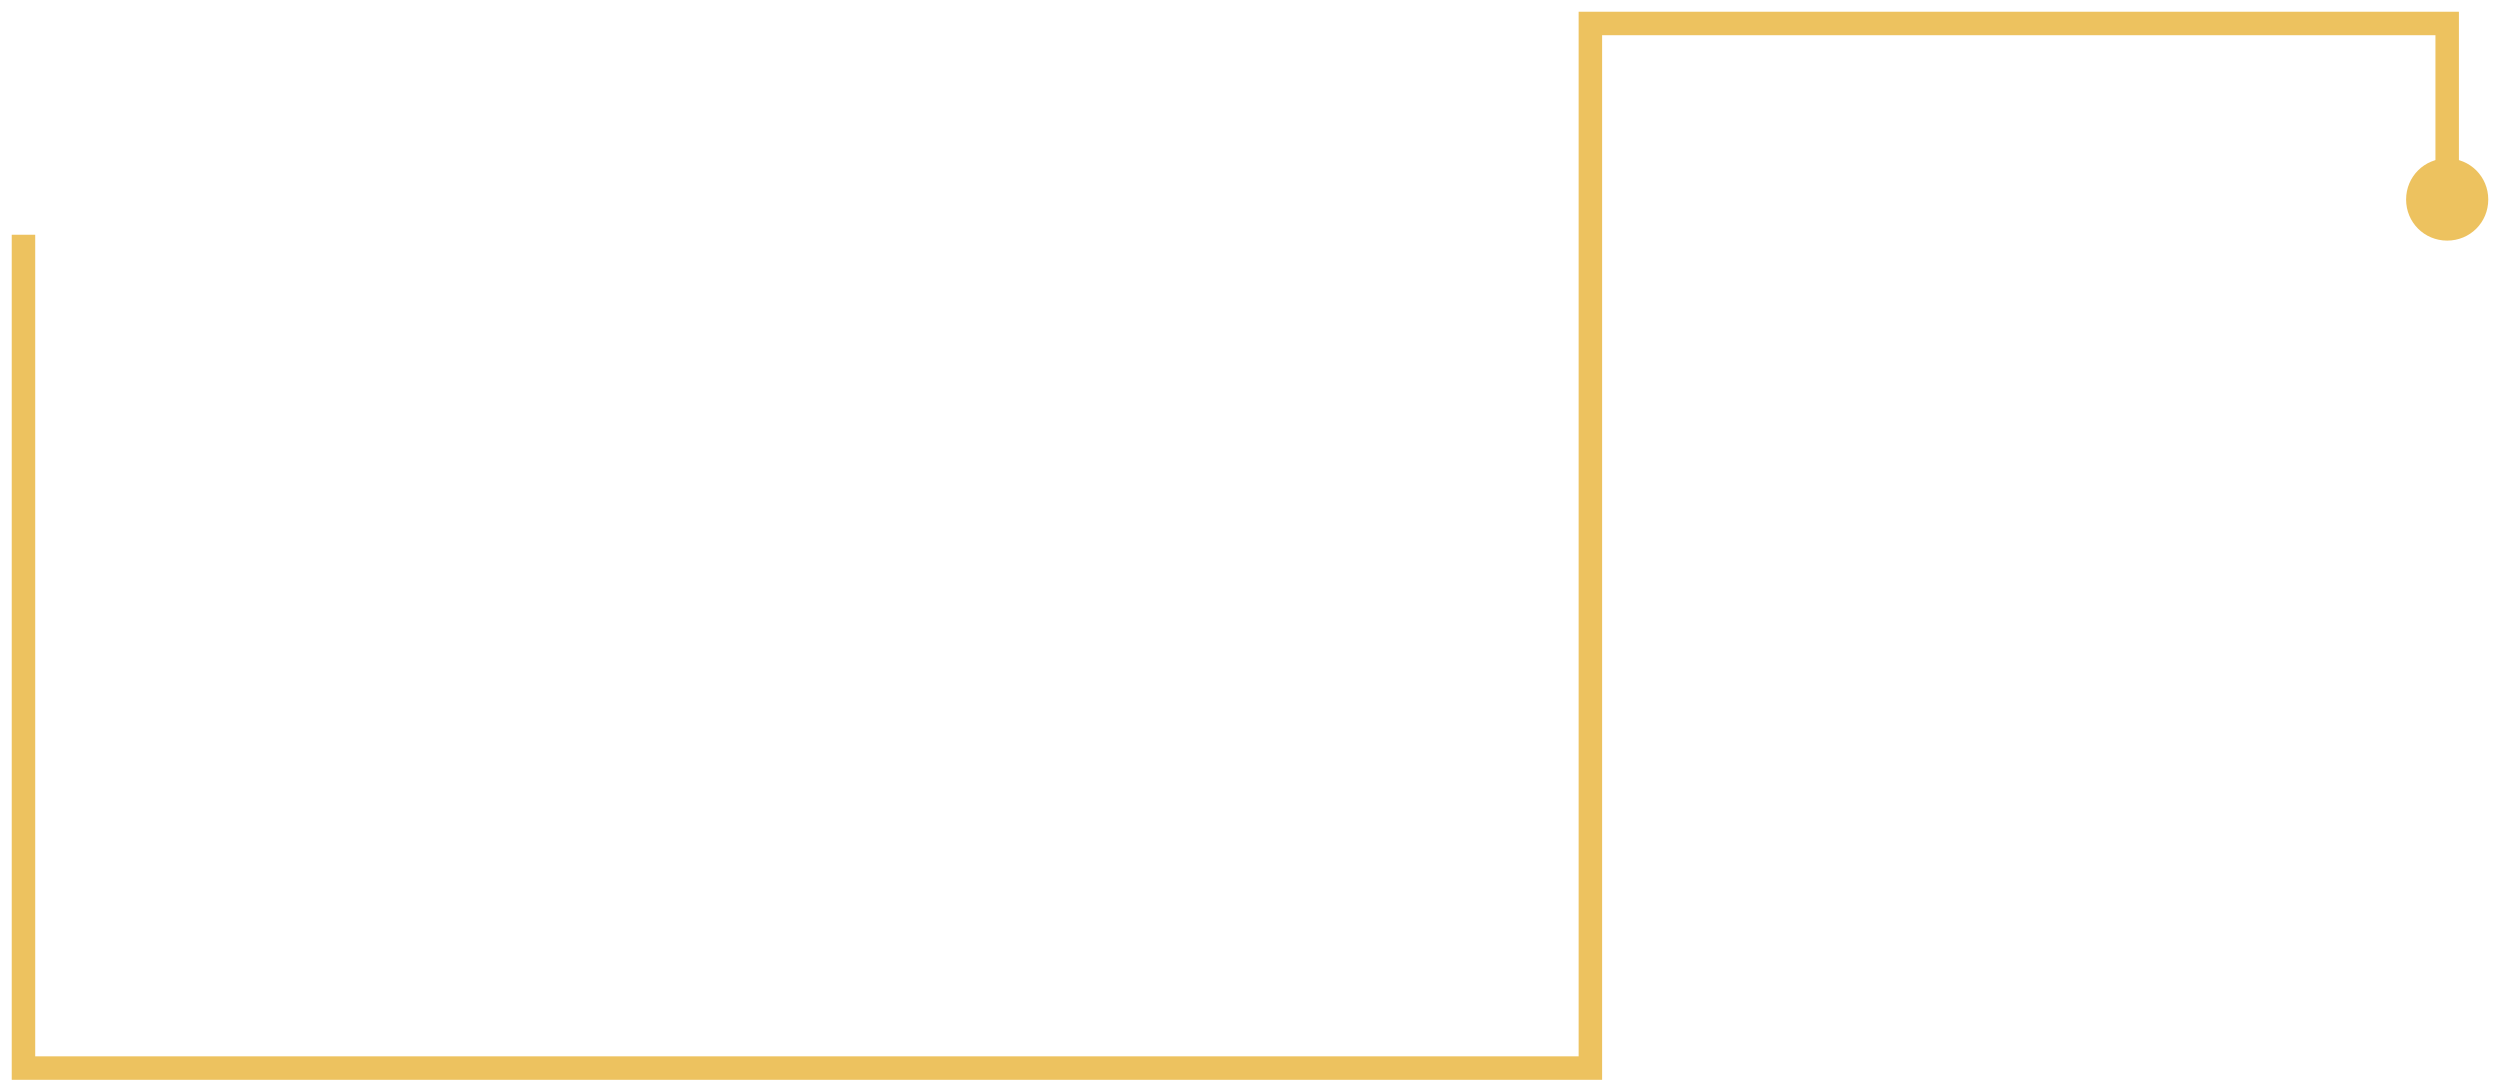 <?xml version="1.0" encoding="UTF-8" standalone="no"?><svg xmlns="http://www.w3.org/2000/svg" xmlns:xlink="http://www.w3.org/1999/xlink" clip-rule="evenodd" stroke-miterlimit="10" viewBox="0 0 426 186"><desc>SVG generated by Keynote</desc><defs></defs><g transform="matrix(1.00, 0.00, -0.00, -1.00, 0.0, 186.0)"><path d="M 0.4 36.5 L 0.4 178.5 L 267.4 178.5 L 267.4 0.5 L 413.4 0.5 L 413.4 23.9 L 413.4 25.5 " fill="none" stroke="#EDC25F" stroke-width="4.00" transform="matrix(1.00, 0.00, 0.00, -1.00, 3.6, 182.5)"></path><path d="M 424.0 152.0 C 424.0 148.1 420.9 145.0 417.0 145.0 C 413.1 145.0 410.0 148.1 410.0 152.0 C 410.0 155.9 413.1 159.0 417.0 159.0 C 420.9 159.0 424.0 155.9 424.0 152.0 Z M 424.0 152.0 " fill="#EDC25F"></path></g></svg>